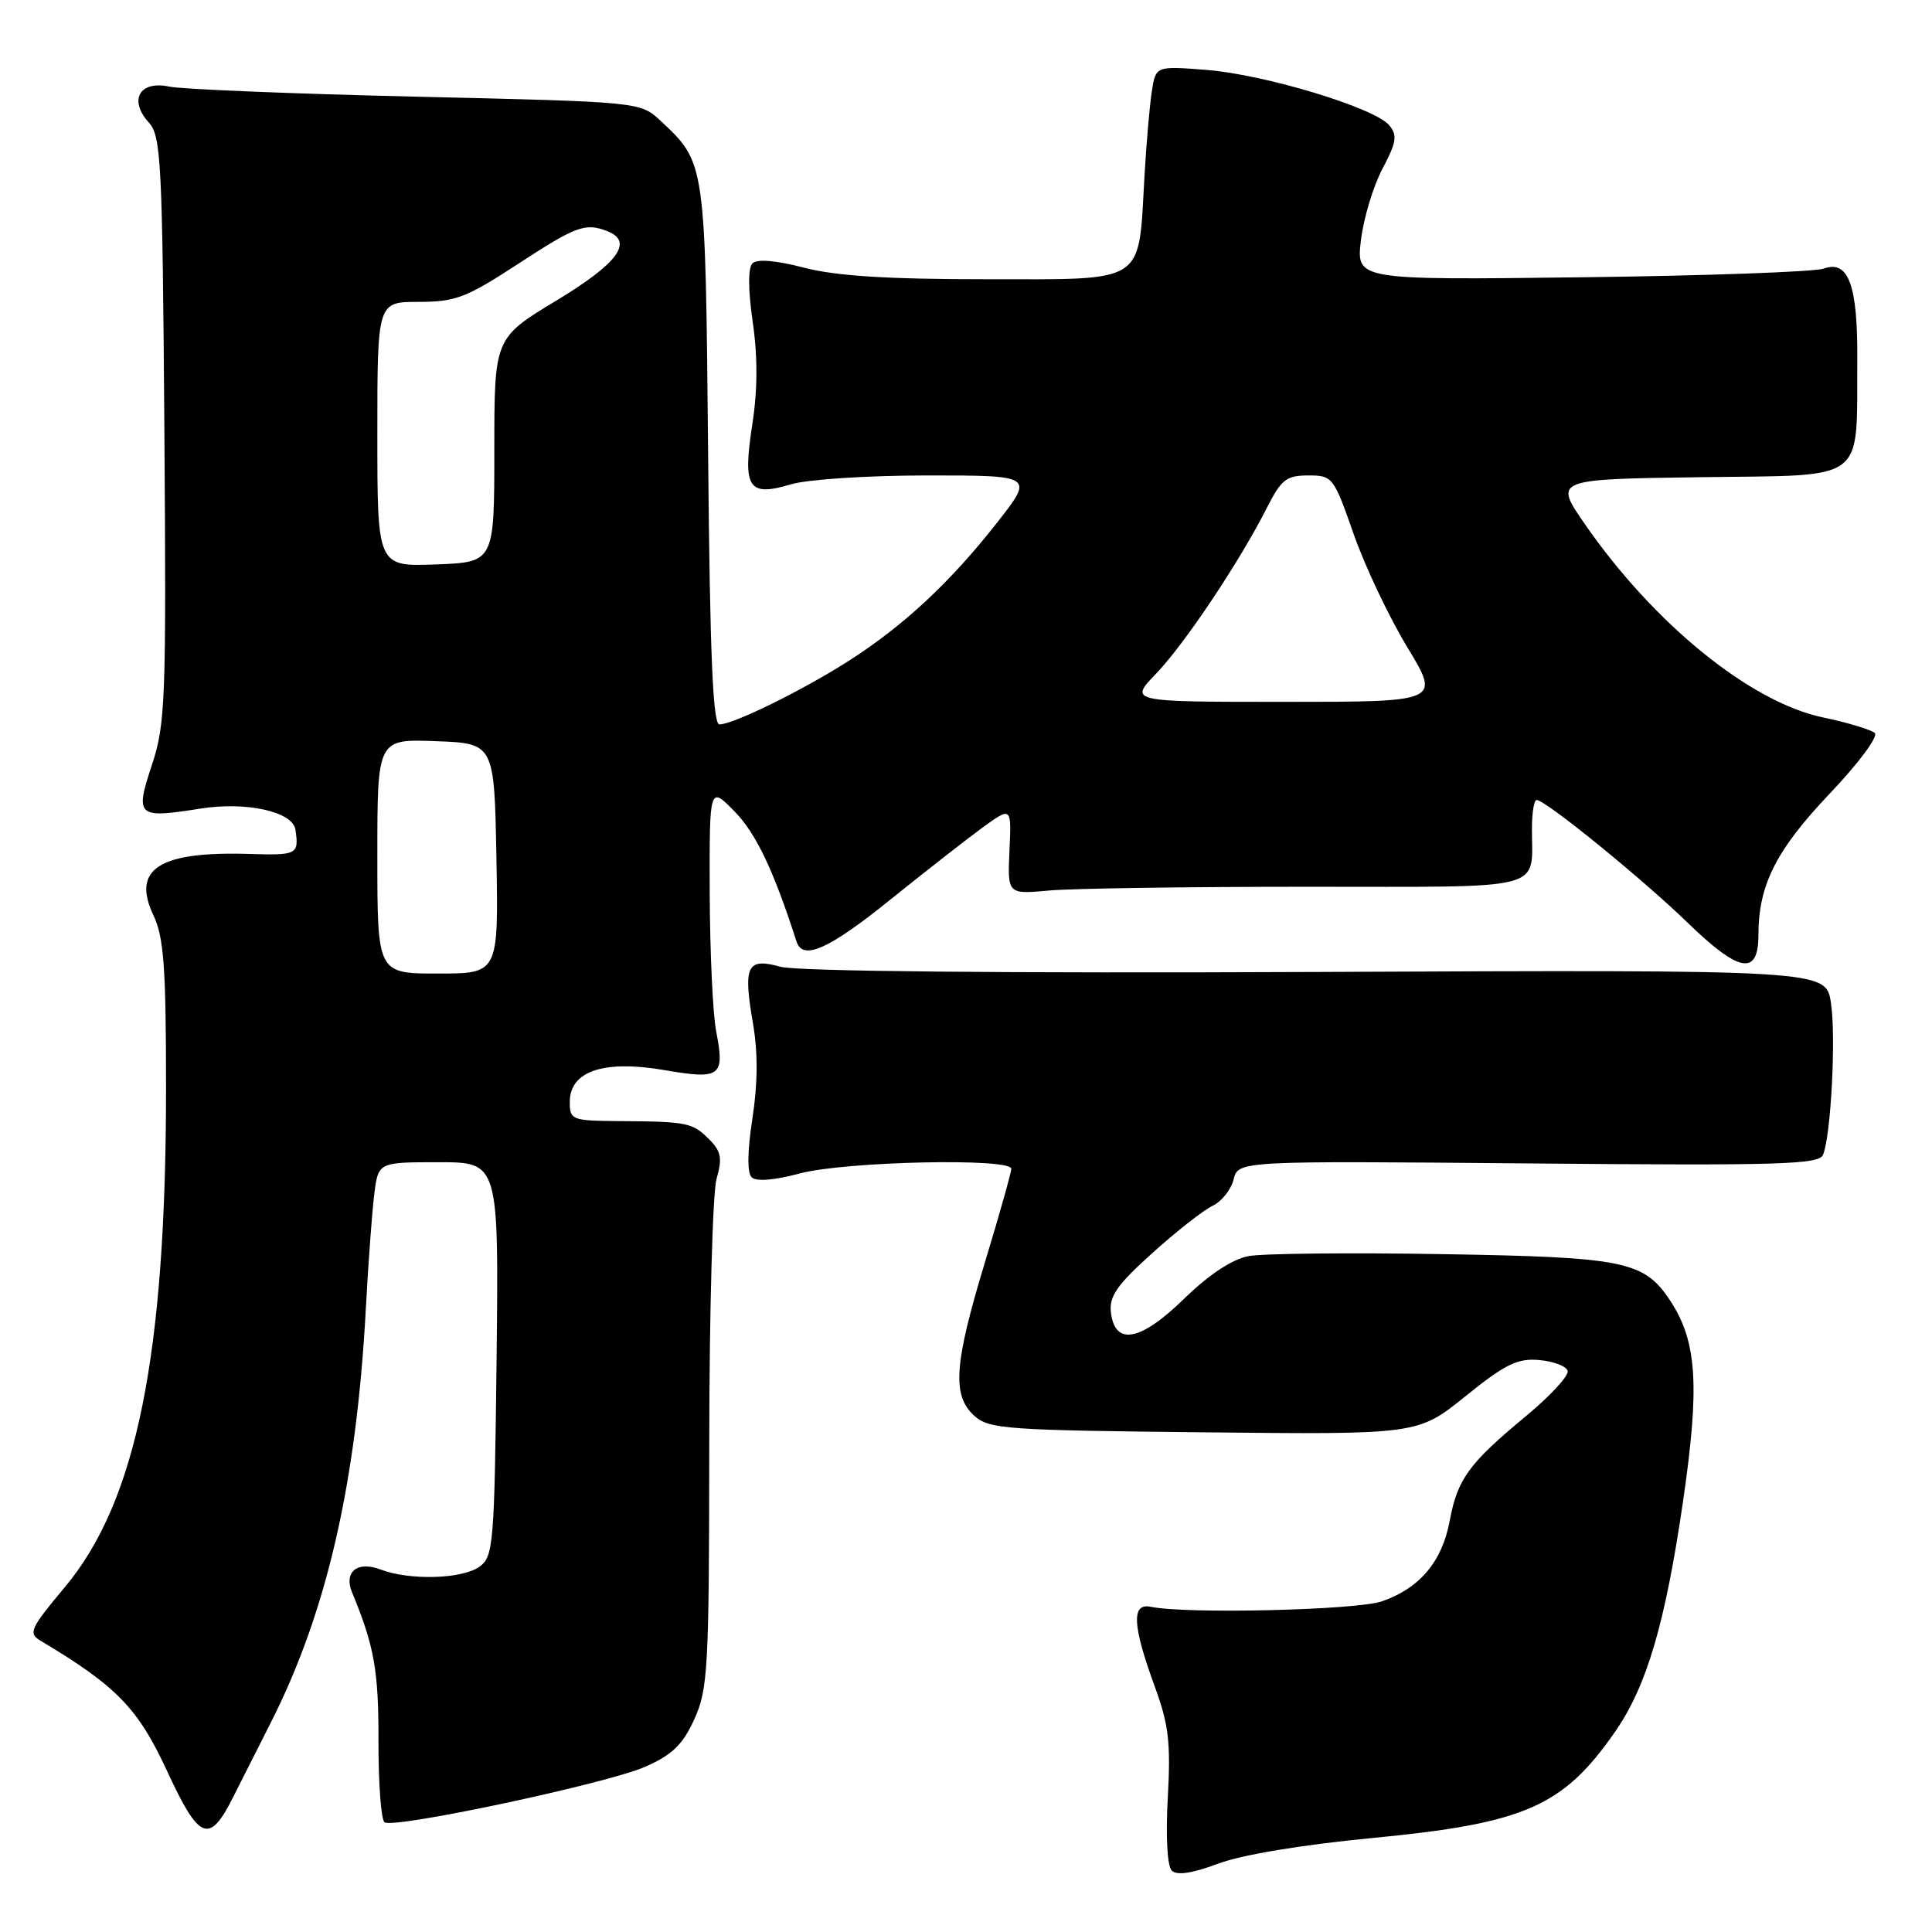 <?xml version="1.0" encoding="UTF-8" standalone="no"?>
<!DOCTYPE svg PUBLIC "-//W3C//DTD SVG 1.1//EN" "http://www.w3.org/Graphics/SVG/1.1/DTD/svg11.dtd" >
<svg xmlns="http://www.w3.org/2000/svg" xmlns:xlink="http://www.w3.org/1999/xlink" version="1.1" viewBox="0 0 256 256">
 <g >
 <path fill="currentColor"
d=" M 181.79 243.55 C 202.07 241.61 207.13 239.39 214.04 229.42 C 218.20 223.41 220.65 215.10 223.00 199.01 C 225.24 183.69 224.87 177.79 221.36 172.42 C 217.87 167.09 215.36 166.58 191.18 166.18 C 178.90 165.97 167.32 166.09 165.45 166.44 C 163.25 166.86 160.23 168.86 156.90 172.09 C 151.10 177.75 147.72 178.37 147.20 173.88 C 146.95 171.77 148.03 170.23 152.70 166.03 C 155.89 163.15 159.48 160.34 160.67 159.78 C 161.87 159.21 163.12 157.64 163.46 156.28 C 164.08 153.82 164.08 153.82 202.53 154.16 C 235.99 154.46 241.06 154.31 241.57 153.00 C 242.62 150.34 243.29 137.41 242.61 132.89 C 241.95 128.50 241.95 128.50 174.45 128.79 C 132.75 128.97 105.60 128.71 103.42 128.10 C 98.96 126.87 98.45 127.94 99.78 135.66 C 100.44 139.49 100.41 143.59 99.70 148.20 C 99.03 152.52 98.99 155.39 99.59 155.99 C 100.19 156.59 102.56 156.40 106.02 155.48 C 112.00 153.89 134.00 153.41 134.00 154.87 C 134.00 155.35 132.43 160.94 130.50 167.29 C 126.41 180.78 126.13 184.90 129.10 187.60 C 131.05 189.36 133.32 189.52 159.54 189.79 C 187.88 190.09 187.88 190.09 194.19 185.00 C 199.43 180.77 201.08 179.96 203.92 180.21 C 205.81 180.37 207.51 181.01 207.72 181.63 C 207.92 182.26 205.44 184.96 202.21 187.63 C 194.62 193.92 193.13 195.96 192.09 201.53 C 191.09 206.93 188.10 210.46 183.10 212.19 C 179.72 213.35 157.23 213.89 152.50 212.91 C 149.89 212.37 150.04 215.35 153.02 223.50 C 154.86 228.51 155.14 230.93 154.74 238.18 C 154.45 243.34 154.67 247.27 155.26 247.86 C 155.94 248.54 157.97 248.23 161.43 246.94 C 164.57 245.76 172.55 244.44 181.79 243.55 Z  M 30.89 238.13 C 31.89 236.13 34.13 231.71 35.86 228.30 C 43.28 213.67 47.22 196.58 48.47 173.50 C 48.79 167.45 49.30 160.59 49.59 158.25 C 50.12 154.00 50.12 154.00 58.11 154.00 C 66.09 154.00 66.09 154.00 65.80 180.08 C 65.52 204.56 65.38 206.25 63.56 207.58 C 61.28 209.24 54.30 209.45 50.40 207.96 C 47.35 206.80 45.52 208.29 46.65 211.00 C 49.59 218.09 50.18 221.40 50.15 230.73 C 50.14 236.36 50.50 241.19 50.96 241.47 C 52.33 242.32 80.52 236.31 85.48 234.11 C 89.09 232.52 90.47 231.18 92.01 227.79 C 93.81 223.83 93.96 221.05 93.98 191.49 C 93.99 173.89 94.43 158.00 94.95 156.19 C 95.73 153.45 95.56 152.56 93.95 150.95 C 91.75 148.75 91.06 148.61 82.00 148.55 C 75.76 148.50 75.50 148.40 75.50 146.01 C 75.50 141.94 79.97 140.42 87.95 141.78 C 95.50 143.08 96.06 142.67 94.90 136.68 C 94.45 134.38 94.07 126.11 94.04 118.30 C 94.00 104.10 94.00 104.10 97.38 107.57 C 100.21 110.49 102.52 115.36 105.54 124.75 C 106.36 127.33 109.80 125.80 117.92 119.25 C 122.53 115.54 128.04 111.23 130.16 109.68 C 134.03 106.87 134.03 106.87 133.76 112.68 C 133.50 118.50 133.50 118.50 139.00 118.00 C 142.03 117.72 157.41 117.50 173.20 117.50 C 205.47 117.50 202.96 118.15 202.99 109.75 C 202.99 107.69 203.27 106.00 203.61 106.00 C 204.78 106.00 217.55 116.38 223.67 122.31 C 230.47 128.90 233.00 129.33 233.00 123.90 C 233.00 117.29 235.33 112.66 242.39 105.22 C 246.30 101.11 248.93 97.57 248.41 97.12 C 247.91 96.68 244.80 95.74 241.50 95.05 C 231.90 93.01 219.17 82.67 210.04 69.50 C 205.88 63.50 205.88 63.50 225.33 63.23 C 247.67 62.92 245.98 64.18 246.10 47.73 C 246.17 37.79 244.94 34.41 241.66 35.59 C 240.47 36.02 226.05 36.54 209.60 36.74 C 179.71 37.11 179.71 37.11 180.33 31.83 C 180.68 28.93 181.96 24.67 183.18 22.37 C 185.04 18.85 185.19 17.93 184.08 16.60 C 182.16 14.28 167.55 9.86 159.82 9.26 C 153.14 8.74 153.14 8.74 152.62 12.12 C 152.33 13.98 151.89 19.10 151.64 23.50 C 150.83 37.77 152.01 37.00 130.73 37.00 C 117.52 37.00 110.78 36.57 106.54 35.47 C 102.82 34.50 100.31 34.29 99.71 34.89 C 99.11 35.49 99.12 38.34 99.74 42.67 C 100.41 47.27 100.39 51.71 99.68 56.27 C 98.38 64.70 99.15 65.87 104.83 64.17 C 107.01 63.52 114.98 63.00 122.88 63.00 C 137.03 63.00 137.03 63.00 132.05 69.34 C 125.86 77.21 119.73 82.92 112.44 87.58 C 106.34 91.48 97.20 95.97 95.33 95.99 C 94.46 96.00 94.07 86.75 93.83 60.25 C 93.47 21.33 93.51 21.60 87.52 16.00 C 84.84 13.50 84.84 13.50 55.17 12.81 C 38.85 12.43 24.10 11.83 22.39 11.47 C 18.48 10.65 17.02 13.26 19.73 16.25 C 21.35 18.04 21.52 21.49 21.78 56.85 C 22.04 92.74 21.93 95.92 20.14 101.32 C 17.86 108.22 18.15 108.48 26.58 107.14 C 32.66 106.18 38.81 107.55 39.15 109.95 C 39.62 113.23 39.39 113.35 33.00 113.15 C 21.08 112.79 17.42 115.14 20.33 121.28 C 21.71 124.19 22.00 128.15 22.00 144.18 C 22.00 179.61 18.09 198.94 8.61 210.28 C 3.99 215.81 3.71 216.41 5.38 217.41 C 15.44 223.41 18.29 226.35 22.12 234.63 C 26.40 243.90 27.73 244.43 30.89 238.13 Z  M 50.00 113.46 C 50.00 97.92 50.00 97.92 57.75 98.21 C 65.50 98.50 65.50 98.50 65.78 113.75 C 66.05 129.00 66.05 129.00 58.03 129.00 C 50.00 129.00 50.00 129.00 50.00 113.46 Z  M 153.20 89.25 C 156.99 85.30 164.26 74.42 167.89 67.25 C 169.77 63.54 170.46 63.00 173.35 63.00 C 176.57 63.00 176.72 63.19 179.36 70.75 C 180.85 75.01 184.05 81.76 186.47 85.75 C 190.86 93.00 190.86 93.00 170.23 93.00 C 149.59 93.00 149.59 93.00 153.20 89.25 Z  M 50.00 57.54 C 50.00 40.00 50.00 40.00 55.47 40.00 C 60.34 40.00 61.77 39.46 68.60 35.00 C 76.32 29.96 77.54 29.50 80.42 30.61 C 84.02 31.99 81.94 34.86 73.75 39.81 C 65.50 44.79 65.50 44.79 65.50 59.64 C 65.50 74.50 65.50 74.50 57.75 74.79 C 50.00 75.08 50.00 75.08 50.00 57.54 Z "/>
</g>
</svg>